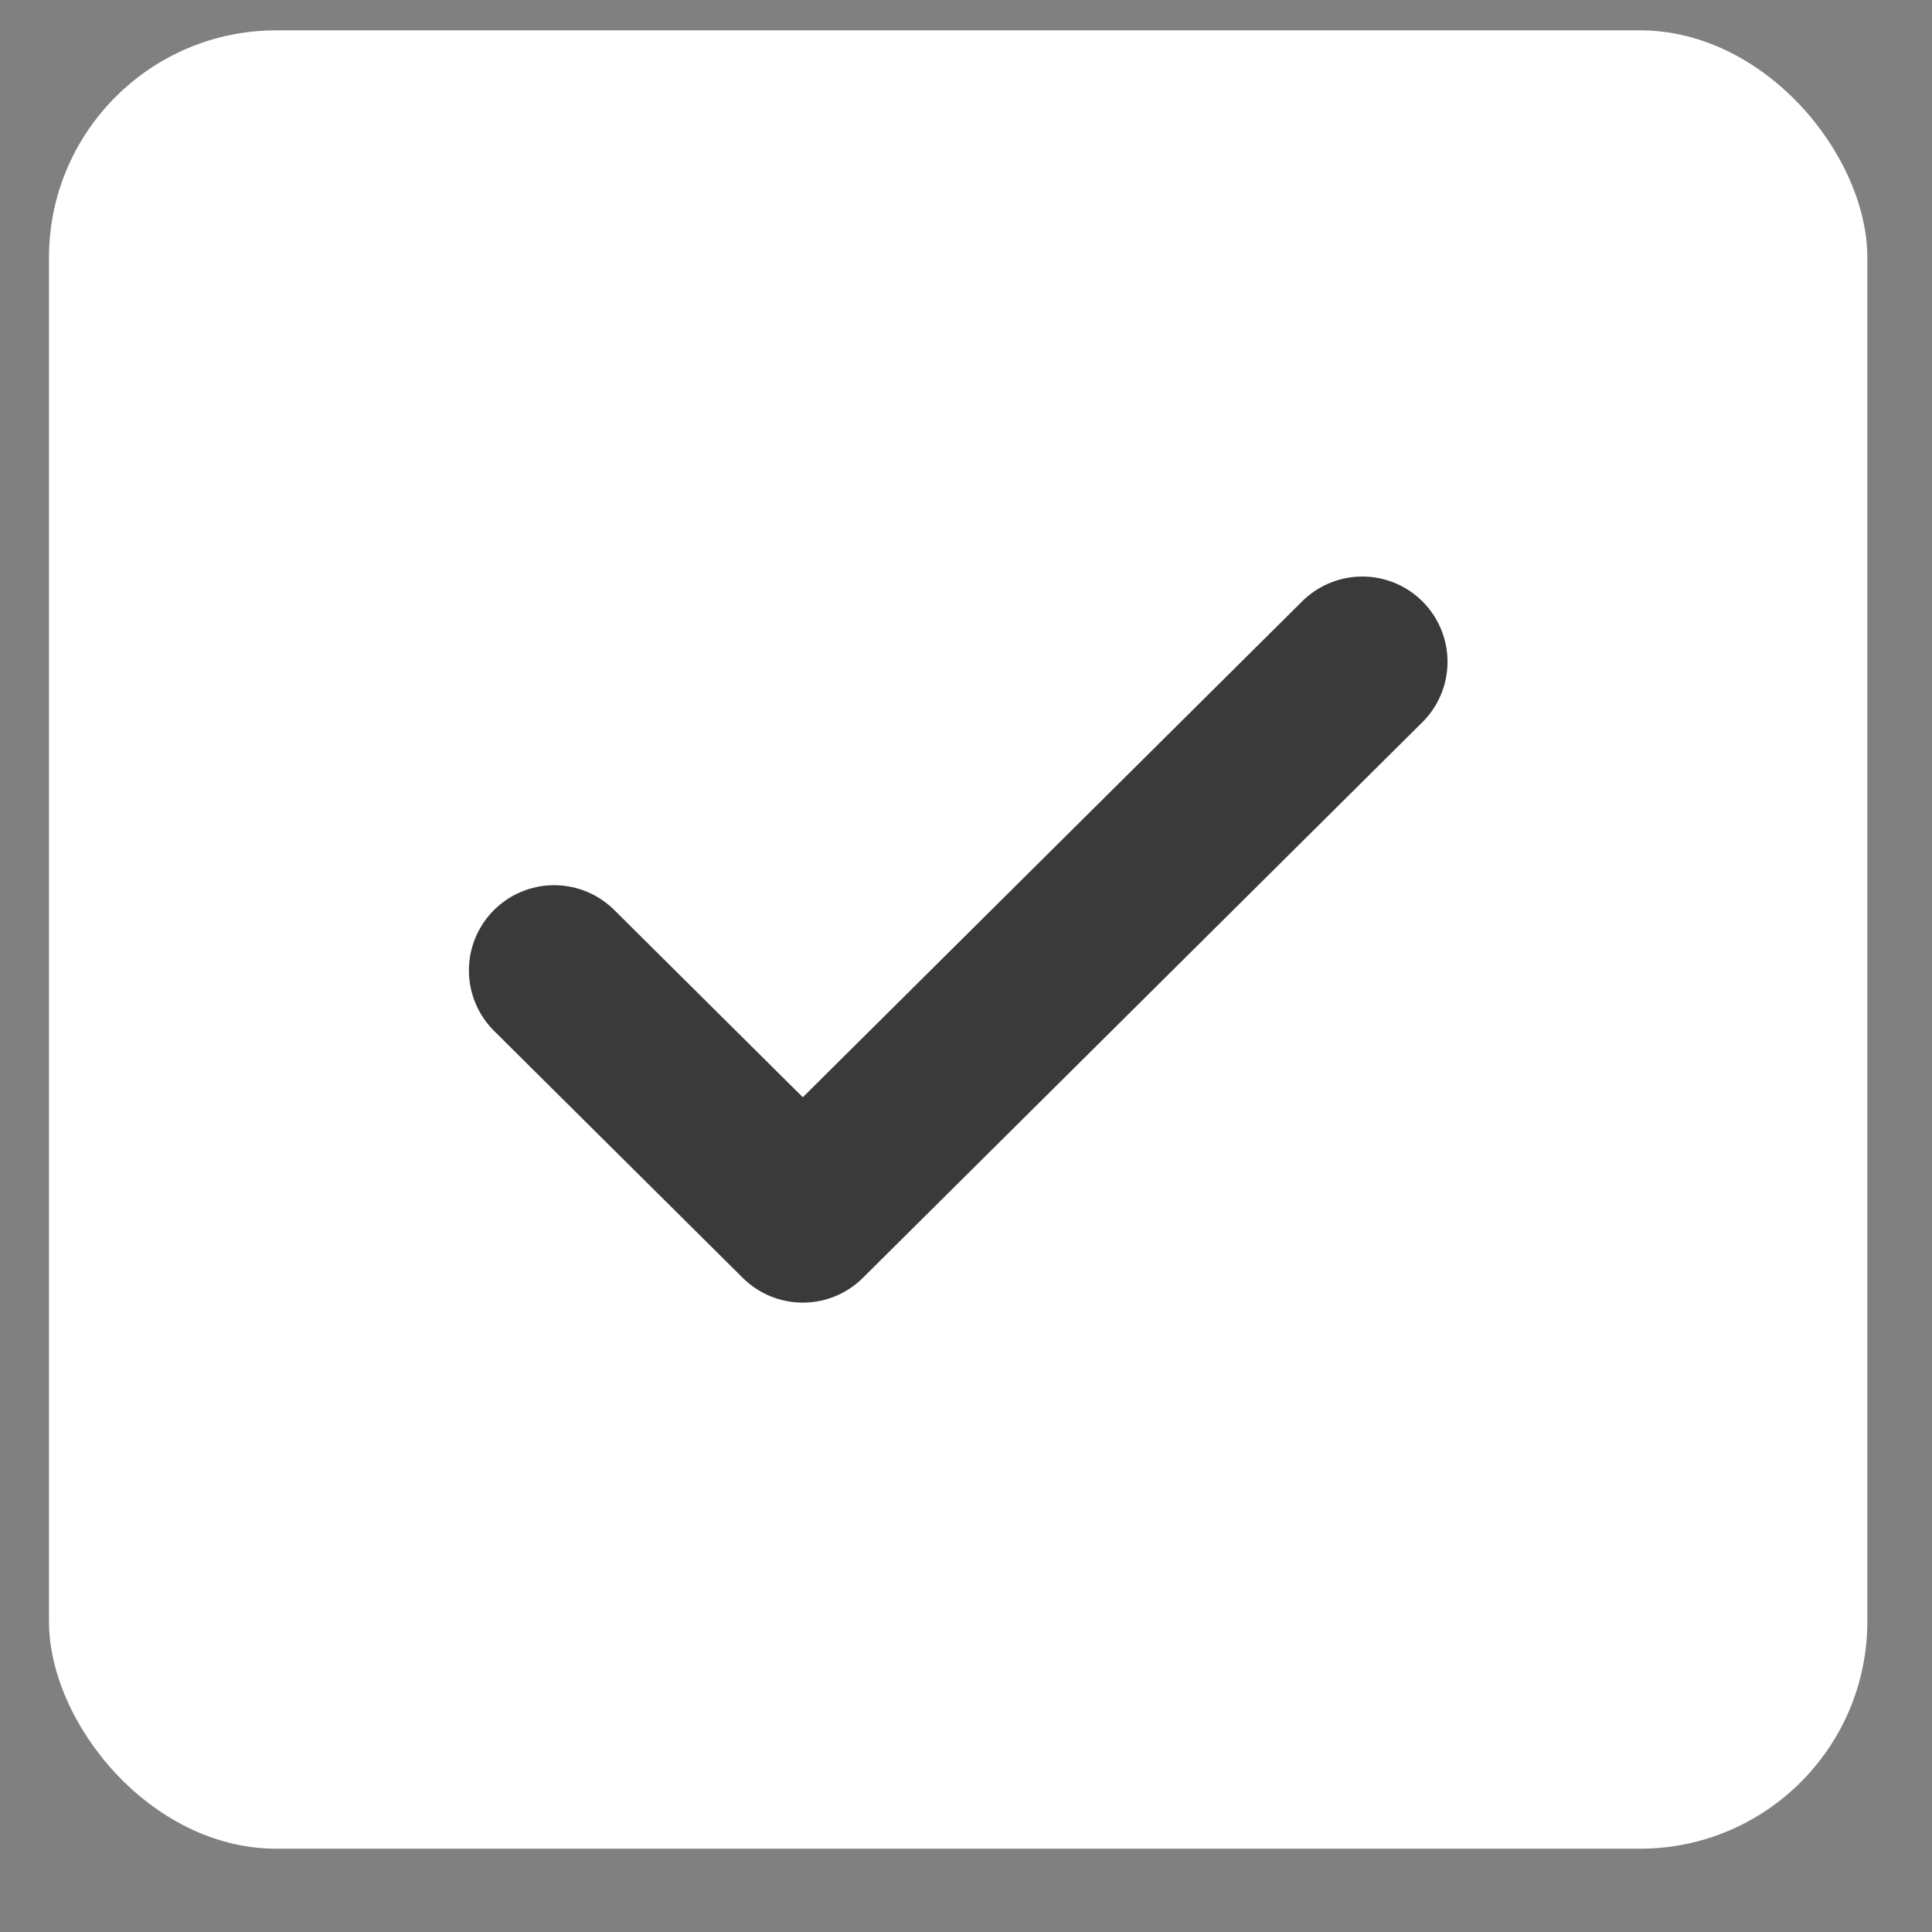 <svg width="17" height="17" viewBox="0 0 17 17" fill="none" xmlns="http://www.w3.org/2000/svg">
<rect x="0" y="0" width="17" height="17" fill="#808080" stroke="none"/>
<rect x="0.431" y="0.267" width="16" height="16" rx="2" fill="white"/>
<path d="M4.876 8.539L7.064 10.712L11.987 5.823" stroke="#3A3A3A" stroke-width="1.5" stroke-linecap="round" stroke-linejoin="round"/>
</svg>
